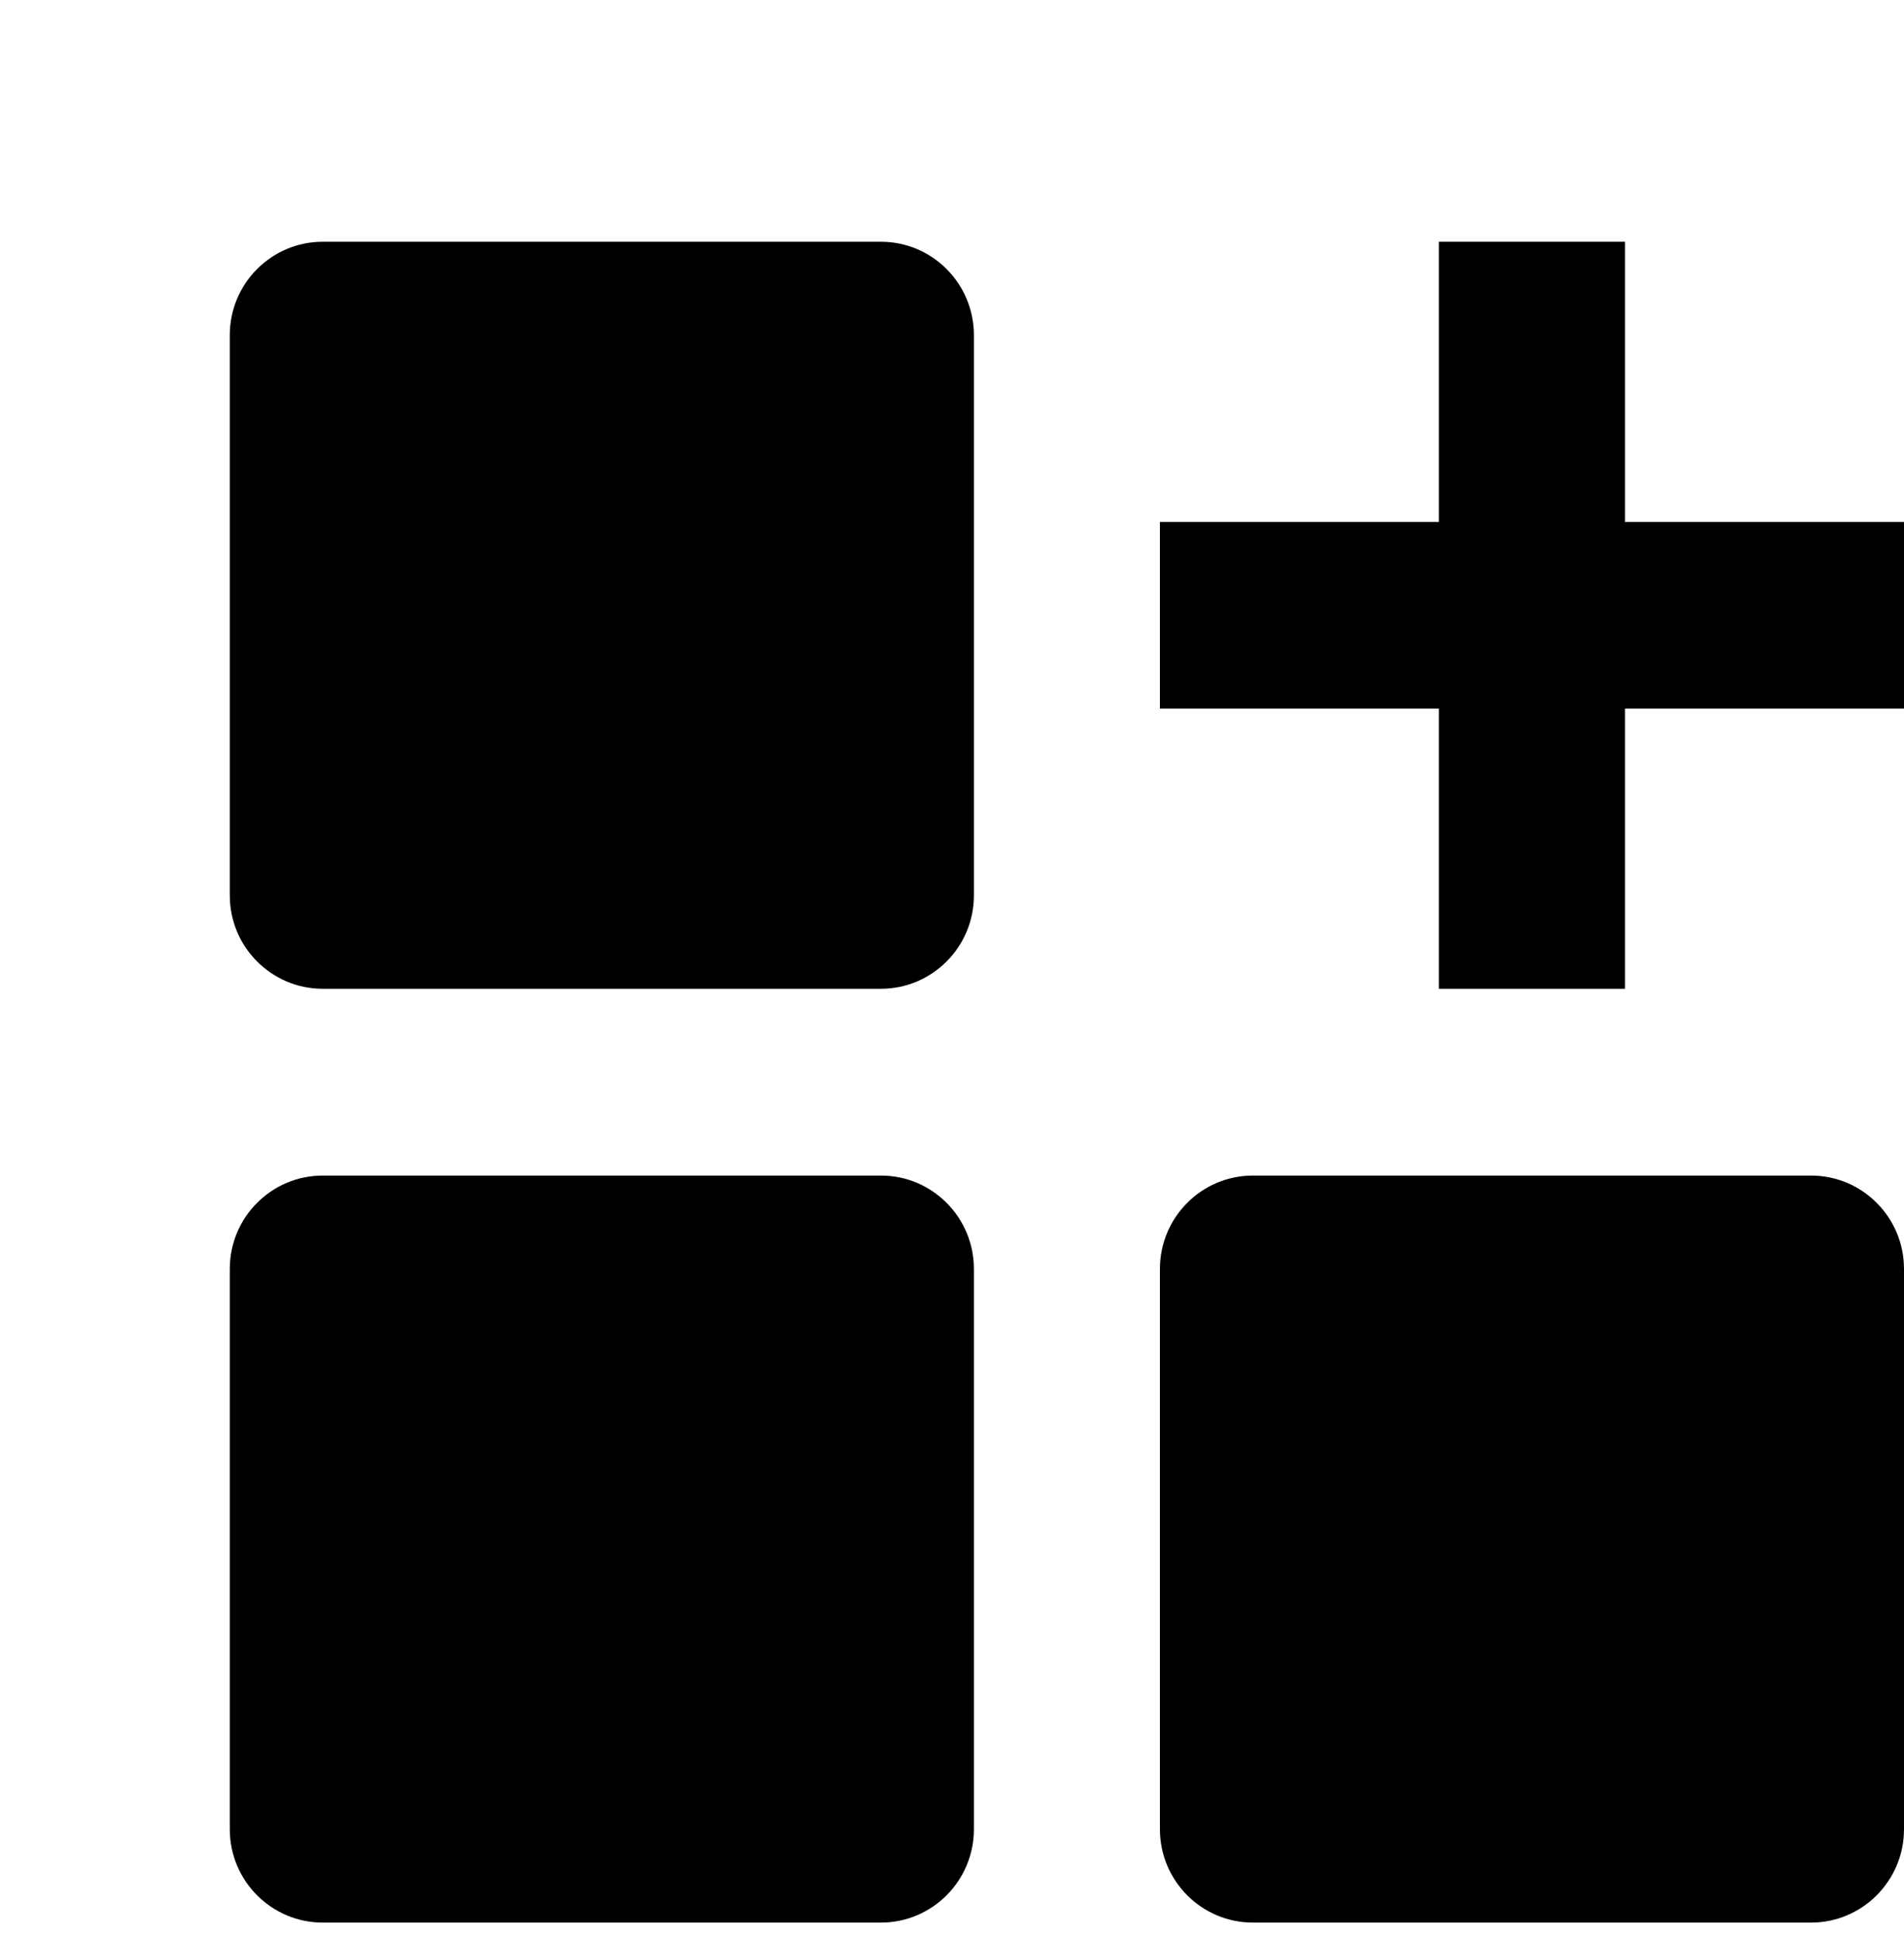 <svg width="54" height="55" viewBox="0 0 54 55" fill="none" xmlns="http://www.w3.org/2000/svg">
<g clip-path="url(#clip0_39_65)">
<path d="M9.155 6.853C7.698 6.853 6.517 8.038 6.517 9.5V25.382C6.517 26.844 7.698 28.029 9.155 28.029H24.983C26.44 28.029 27.621 26.844 27.621 25.382V9.5C27.621 8.038 26.44 6.853 24.983 6.853H9.155ZM9.155 33.324C7.698 33.324 6.517 34.509 6.517 35.971V51.853C6.517 53.315 7.698 54.5 9.155 54.5H24.983C26.44 54.5 27.621 53.315 27.621 51.853V35.971C27.621 34.509 26.44 33.324 24.983 33.324H9.155ZM35.535 33.324C34.078 33.324 32.897 34.509 32.897 35.971V51.853C32.897 53.315 34.078 54.5 35.535 54.5H51.362C52.819 54.5 54 53.315 54 51.853V35.971C54 34.509 52.819 33.324 51.362 33.324H35.535ZM40.81 28.029V20.088H32.897V14.794H40.81V6.853H46.086V14.794H54V20.088H46.086V28.029H40.81Z" fill="black"/>
</g>
<defs>
<clipPath id="clip0_39_65">
<rect width="54" height="54" fill="white" transform="translate(0 0.5)"/>
</clipPath>
</defs>
</svg>
